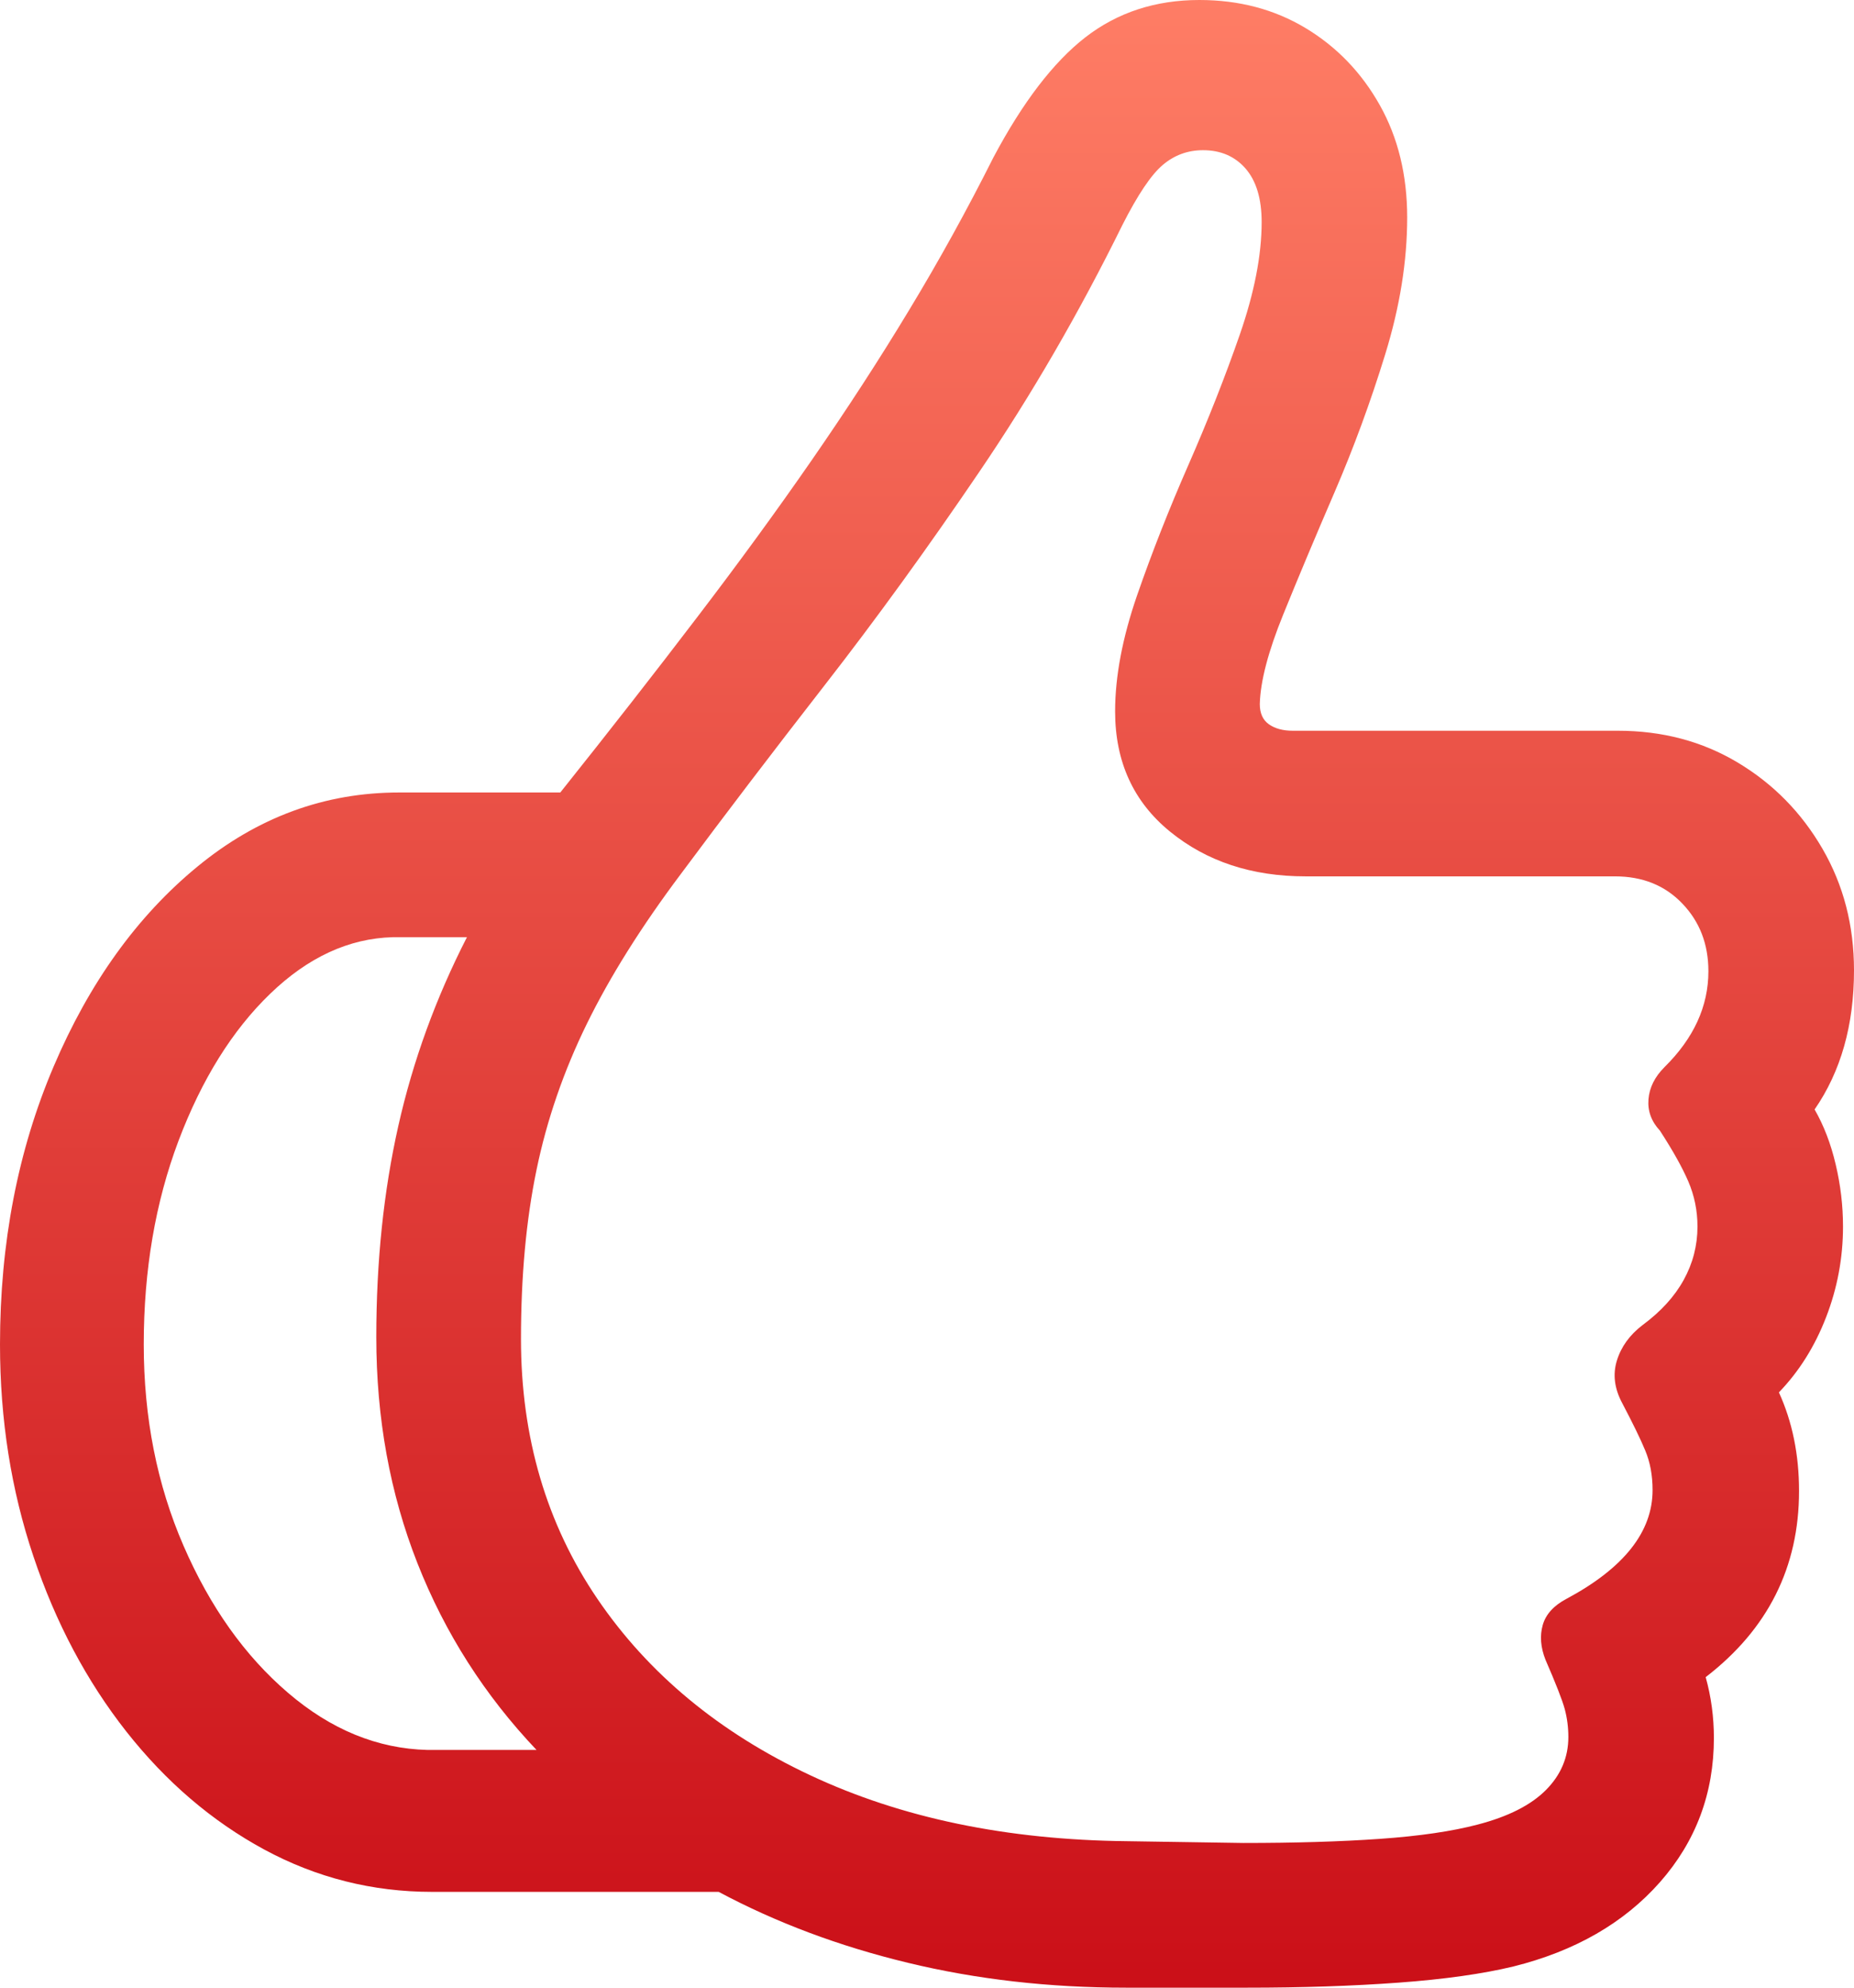 <svg xmlns="http://www.w3.org/2000/svg" width="28" height="30" viewBox="0 0 28 30"><defs><linearGradient id="a" x1="50%" x2="50%" y1="0%" y2="100%"><stop offset="0%" stop-color="#FF7E66"/><stop offset="100%" stop-color="#CA0E17"/></linearGradient></defs><path fill="url(#a)" d="M0,20.292 C0,21.423 0.168,22.49 0.505,23.491 C0.841,24.492 1.309,25.373 1.908,26.134 C2.507,26.894 3.201,27.487 3.989,27.914 C4.777,28.34 5.623,28.554 6.526,28.554 L10.854,28.554 C11.721,29.017 12.673,29.374 13.71,29.624 C14.747,29.875 15.846,30 17.007,30 L18.833,30 C19.662,30 20.425,29.975 21.121,29.924 C21.817,29.873 22.395,29.791 22.856,29.68 C23.787,29.448 24.525,29.024 25.069,28.408 C25.613,27.791 25.884,27.065 25.884,26.231 C25.884,25.916 25.843,25.61 25.76,25.313 C26.7,24.59 27.17,23.653 27.17,22.503 C27.17,21.956 27.069,21.46 26.866,21.015 C27.17,20.7 27.408,20.322 27.578,19.882 C27.749,19.441 27.834,18.985 27.834,18.512 C27.834,18.197 27.797,17.884 27.723,17.573 C27.65,17.262 27.544,16.987 27.405,16.745 C27.802,16.171 28,15.471 28,14.645 C28,13.968 27.841,13.357 27.523,12.809 C27.205,12.262 26.779,11.829 26.244,11.509 C25.709,11.189 25.106,11.029 24.433,11.029 L19.524,11.029 C19.376,11.029 19.257,10.997 19.164,10.932 C19.072,10.867 19.026,10.765 19.026,10.626 C19.035,10.283 19.153,9.833 19.379,9.277 C19.605,8.72 19.863,8.106 20.153,7.434 C20.443,6.762 20.699,6.066 20.92,5.348 C21.142,4.629 21.252,3.941 21.252,3.282 C21.252,2.643 21.114,2.077 20.838,1.586 C20.561,1.094 20.188,0.707 19.718,0.424 C19.247,0.141 18.713,0 18.114,0 C17.45,0 16.876,0.188 16.392,0.563 C15.908,0.939 15.445,1.544 15.002,2.378 C14.606,3.166 14.182,3.934 13.73,4.68 C13.279,5.427 12.788,6.182 12.258,6.947 C11.728,7.712 11.149,8.505 10.522,9.325 C9.896,10.146 9.209,11.025 8.462,11.961 L6.029,11.961 C4.904,11.961 3.888,12.334 2.98,13.081 C2.072,13.827 1.348,14.833 0.809,16.099 C0.27,17.364 0,18.762 0,20.292 Z M7.868,20.209 C7.868,19.263 7.946,18.412 8.103,17.656 C8.259,16.901 8.513,16.166 8.863,15.452 C9.213,14.738 9.688,13.982 10.287,13.185 C10.942,12.304 11.661,11.361 12.444,10.355 C13.228,9.349 14.012,8.268 14.795,7.114 C15.579,5.96 16.298,4.72 16.952,3.394 C17.183,2.939 17.385,2.638 17.56,2.49 C17.736,2.341 17.938,2.267 18.169,2.267 C18.436,2.267 18.651,2.36 18.812,2.545 C18.973,2.731 19.054,3 19.054,3.352 C19.054,3.853 18.943,4.42 18.722,5.056 C18.501,5.691 18.243,6.344 17.948,7.017 C17.653,7.689 17.395,8.345 17.173,8.985 C16.952,9.624 16.841,10.209 16.841,10.737 C16.841,11.497 17.118,12.102 17.671,12.552 C18.224,13.002 18.906,13.227 19.718,13.227 L24.391,13.227 C24.806,13.227 25.145,13.363 25.407,13.637 C25.67,13.911 25.801,14.251 25.801,14.659 C25.801,15.188 25.58,15.67 25.138,16.106 C24.99,16.254 24.91,16.416 24.896,16.592 C24.882,16.769 24.94,16.926 25.069,17.065 C25.262,17.362 25.405,17.617 25.497,17.83 C25.589,18.044 25.636,18.271 25.636,18.512 C25.636,18.799 25.566,19.068 25.428,19.318 C25.29,19.569 25.082,19.796 24.806,20 C24.612,20.148 24.483,20.327 24.419,20.535 C24.354,20.744 24.382,20.96 24.502,21.182 C24.658,21.479 24.774,21.715 24.847,21.892 C24.921,22.068 24.958,22.267 24.958,22.49 C24.958,23.12 24.525,23.667 23.658,24.131 C23.465,24.233 23.345,24.365 23.299,24.527 C23.253,24.689 23.267,24.863 23.34,25.049 C23.497,25.41 23.594,25.658 23.631,25.793 C23.667,25.927 23.686,26.069 23.686,26.217 C23.686,26.523 23.573,26.79 23.347,27.017 C23.121,27.244 22.778,27.418 22.317,27.538 C21.93,27.64 21.437,27.712 20.838,27.754 C20.238,27.796 19.552,27.816 18.777,27.816 L17.021,27.789 C15.205,27.77 13.611,27.439 12.237,26.794 C10.864,26.15 9.792,25.262 9.022,24.131 C8.253,23 7.868,21.692 7.868,20.209 Z M2.171,20.292 C2.171,19.17 2.346,18.146 2.696,17.218 C3.047,16.291 3.507,15.552 4.079,15 C4.651,14.448 5.268,14.163 5.932,14.145 C6.116,14.145 6.303,14.145 6.492,14.145 C6.681,14.145 6.867,14.145 7.052,14.145 C6.582,15.063 6.236,16.013 6.015,16.996 C5.794,17.979 5.683,19.04 5.683,20.181 C5.683,21.405 5.89,22.543 6.305,23.595 C6.72,24.648 7.319,25.586 8.103,26.412 C7.835,26.412 7.563,26.412 7.287,26.412 C7.01,26.412 6.734,26.412 6.457,26.412 C5.701,26.393 4.999,26.106 4.349,25.549 C3.699,24.993 3.173,24.254 2.772,23.331 C2.371,22.408 2.171,21.395 2.171,20.292 Z"/></svg>